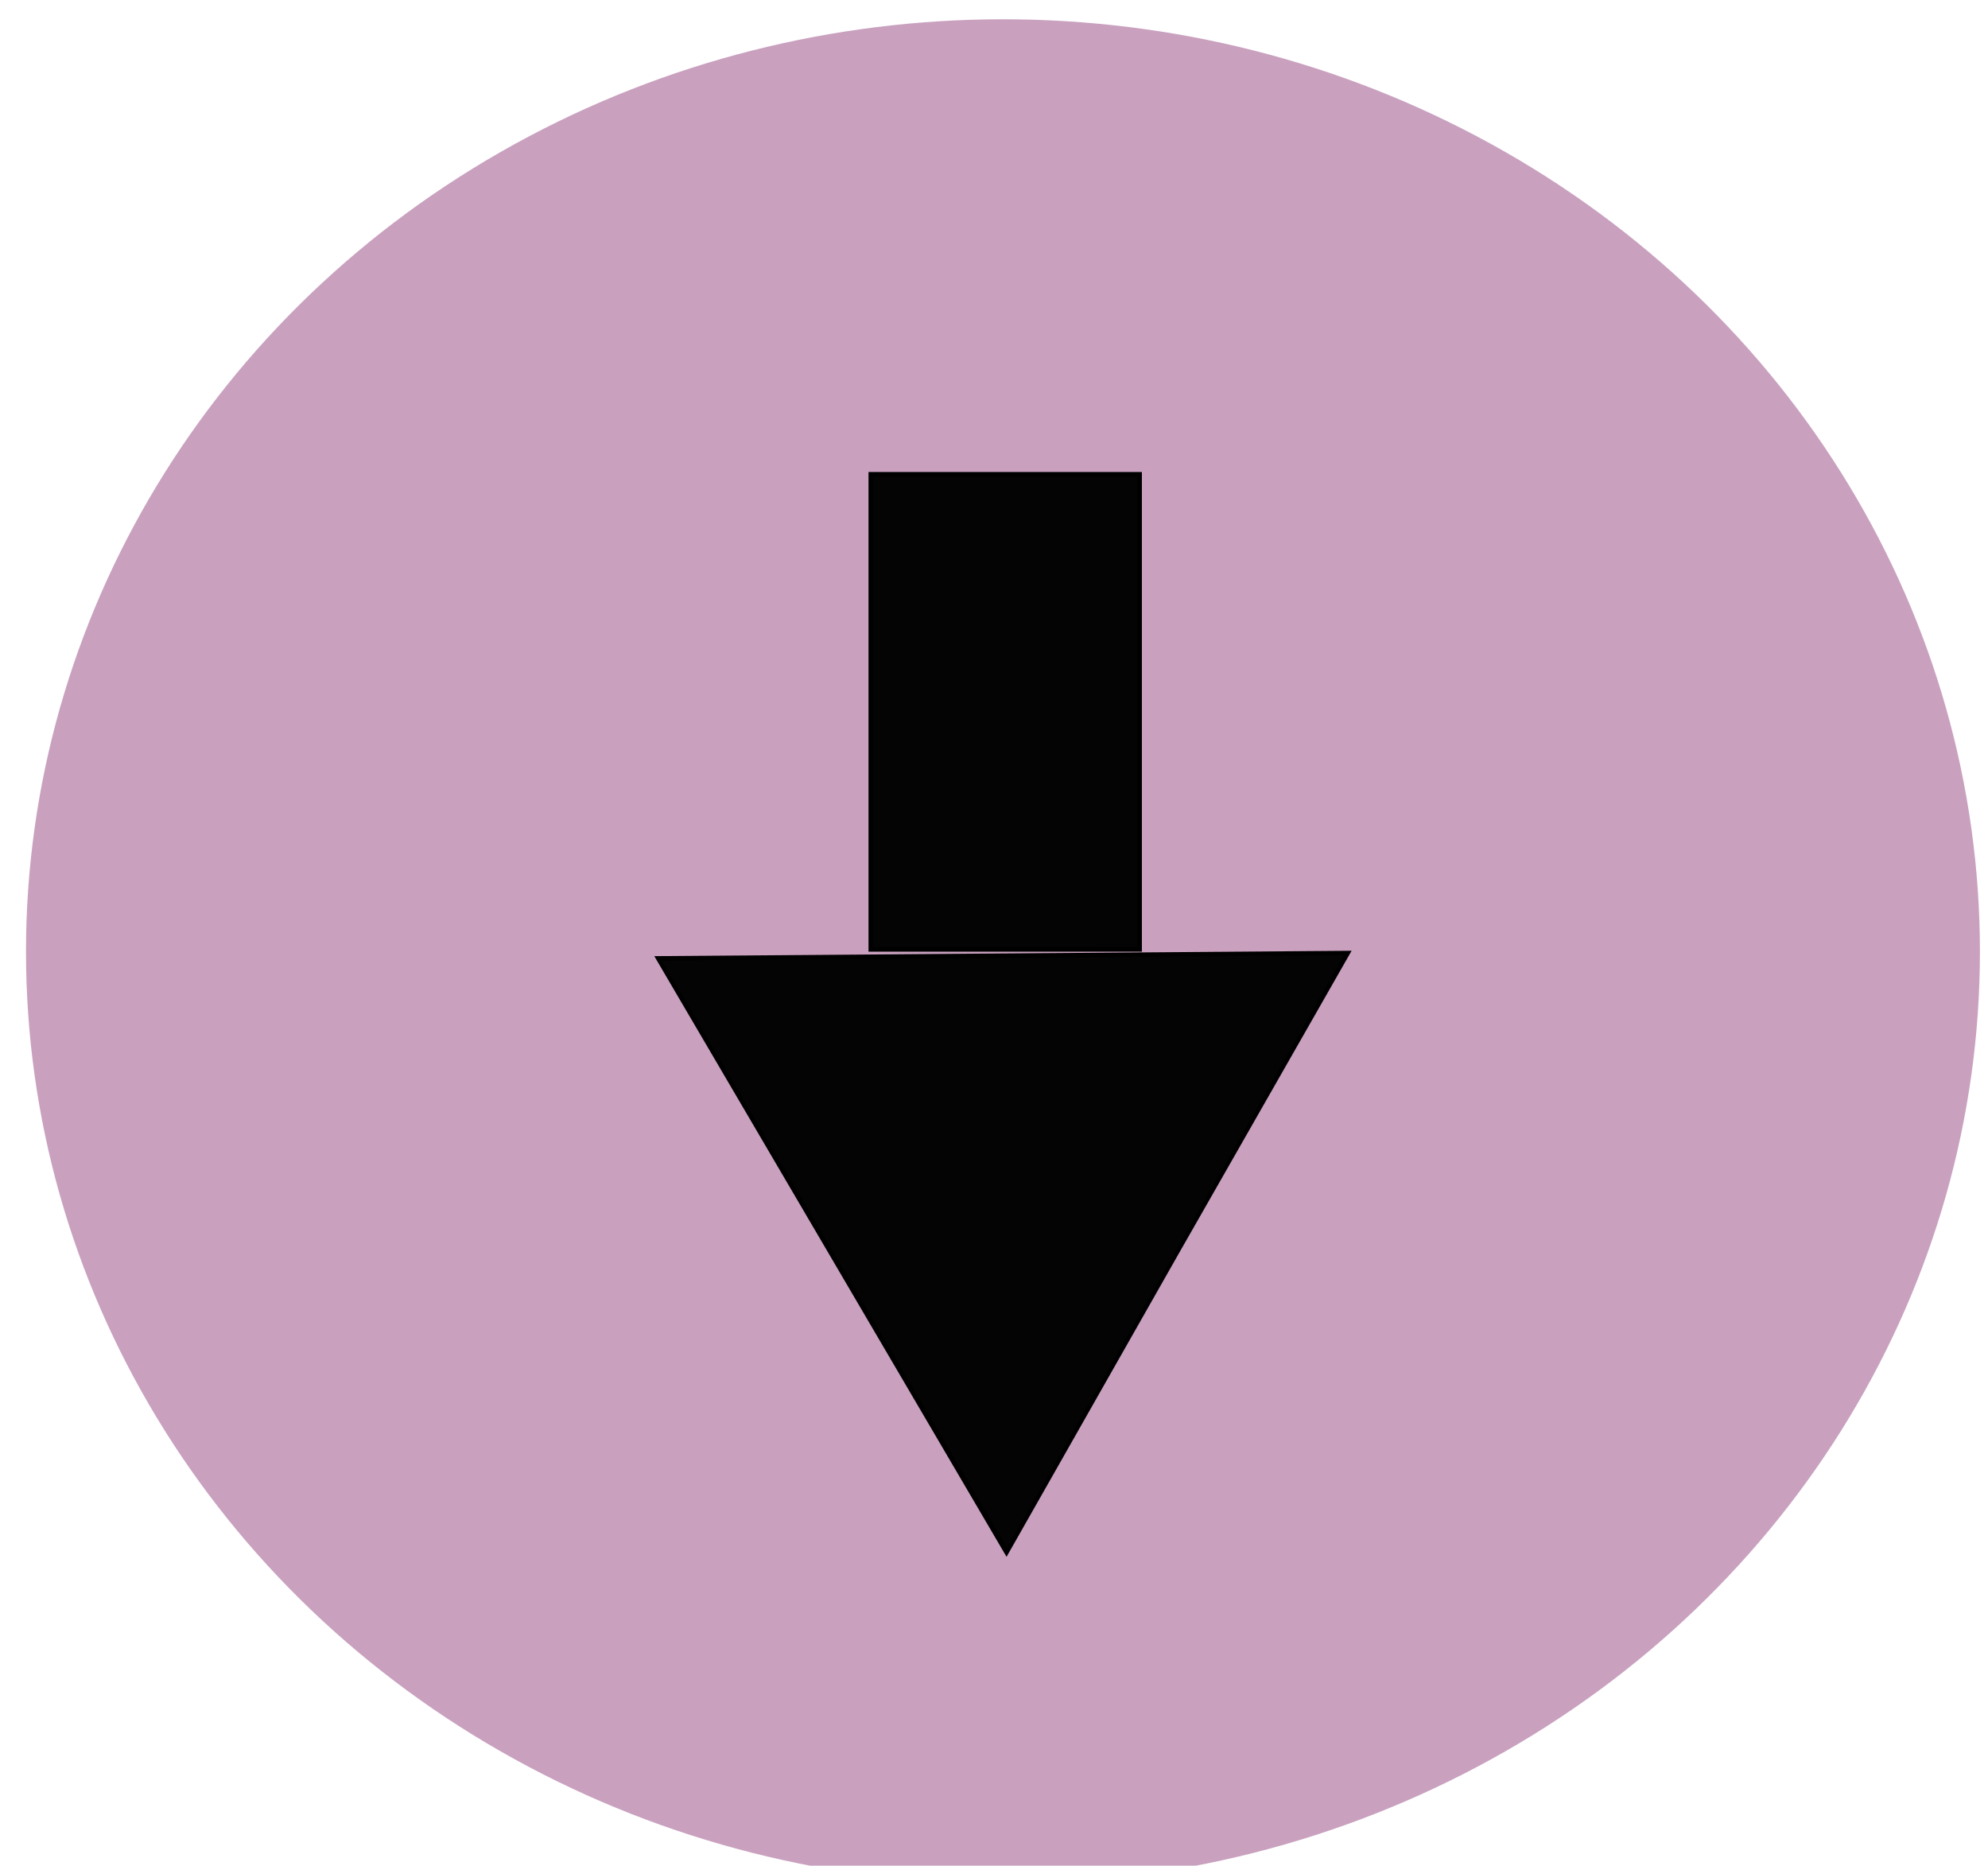 <?xml version="1.0" encoding="utf-8"?>
<!-- Generator: Adobe Illustrator 22.0.1, SVG Export Plug-In . SVG Version: 6.00 Build 0)  -->
<svg version="1.1" id="Layer_1" xmlns="http://www.w3.org/2000/svg" xmlns:xlink="http://www.w3.org/1999/xlink" x="0px" y="0px"
	 viewBox="0 0 443.6 416.2" style="enable-background:new 0 0 443.6 416.2;" xml:space="preserve">
<style type="text/css">
	.st0{fill:#C9A1BF;}
	.st1{fill:#050404;}
</style>
<g>
	<ellipse class="st0" cx="223.8" cy="212.3" rx="218" ry="208"/>
</g>
<g>
	<rect x="194.3" y="105.8" class="st1" width="60" height="106"/>
	<path d="M253.8,106.3v105h-59v-105H253.8 M254.8,105.3h-61v107h61V105.3L254.8,105.3z"/>
</g>
<g>
	<polygon class="st1" points="146.9,213.8 300.8,212.6 224.8,346.3 	"/>
	<path d="M299.9,213.1l-37.6,66.1l-37.6,66.1l-38.5-65.5l-38.5-65.5l76-0.6L299.9,213.1 M301.6,212.1l-77.8,0.6l-77.8,0.6l39.3,67
		l39.3,67l38.4-67.6L301.6,212.1L301.6,212.1z"/>
</g>
</svg>
